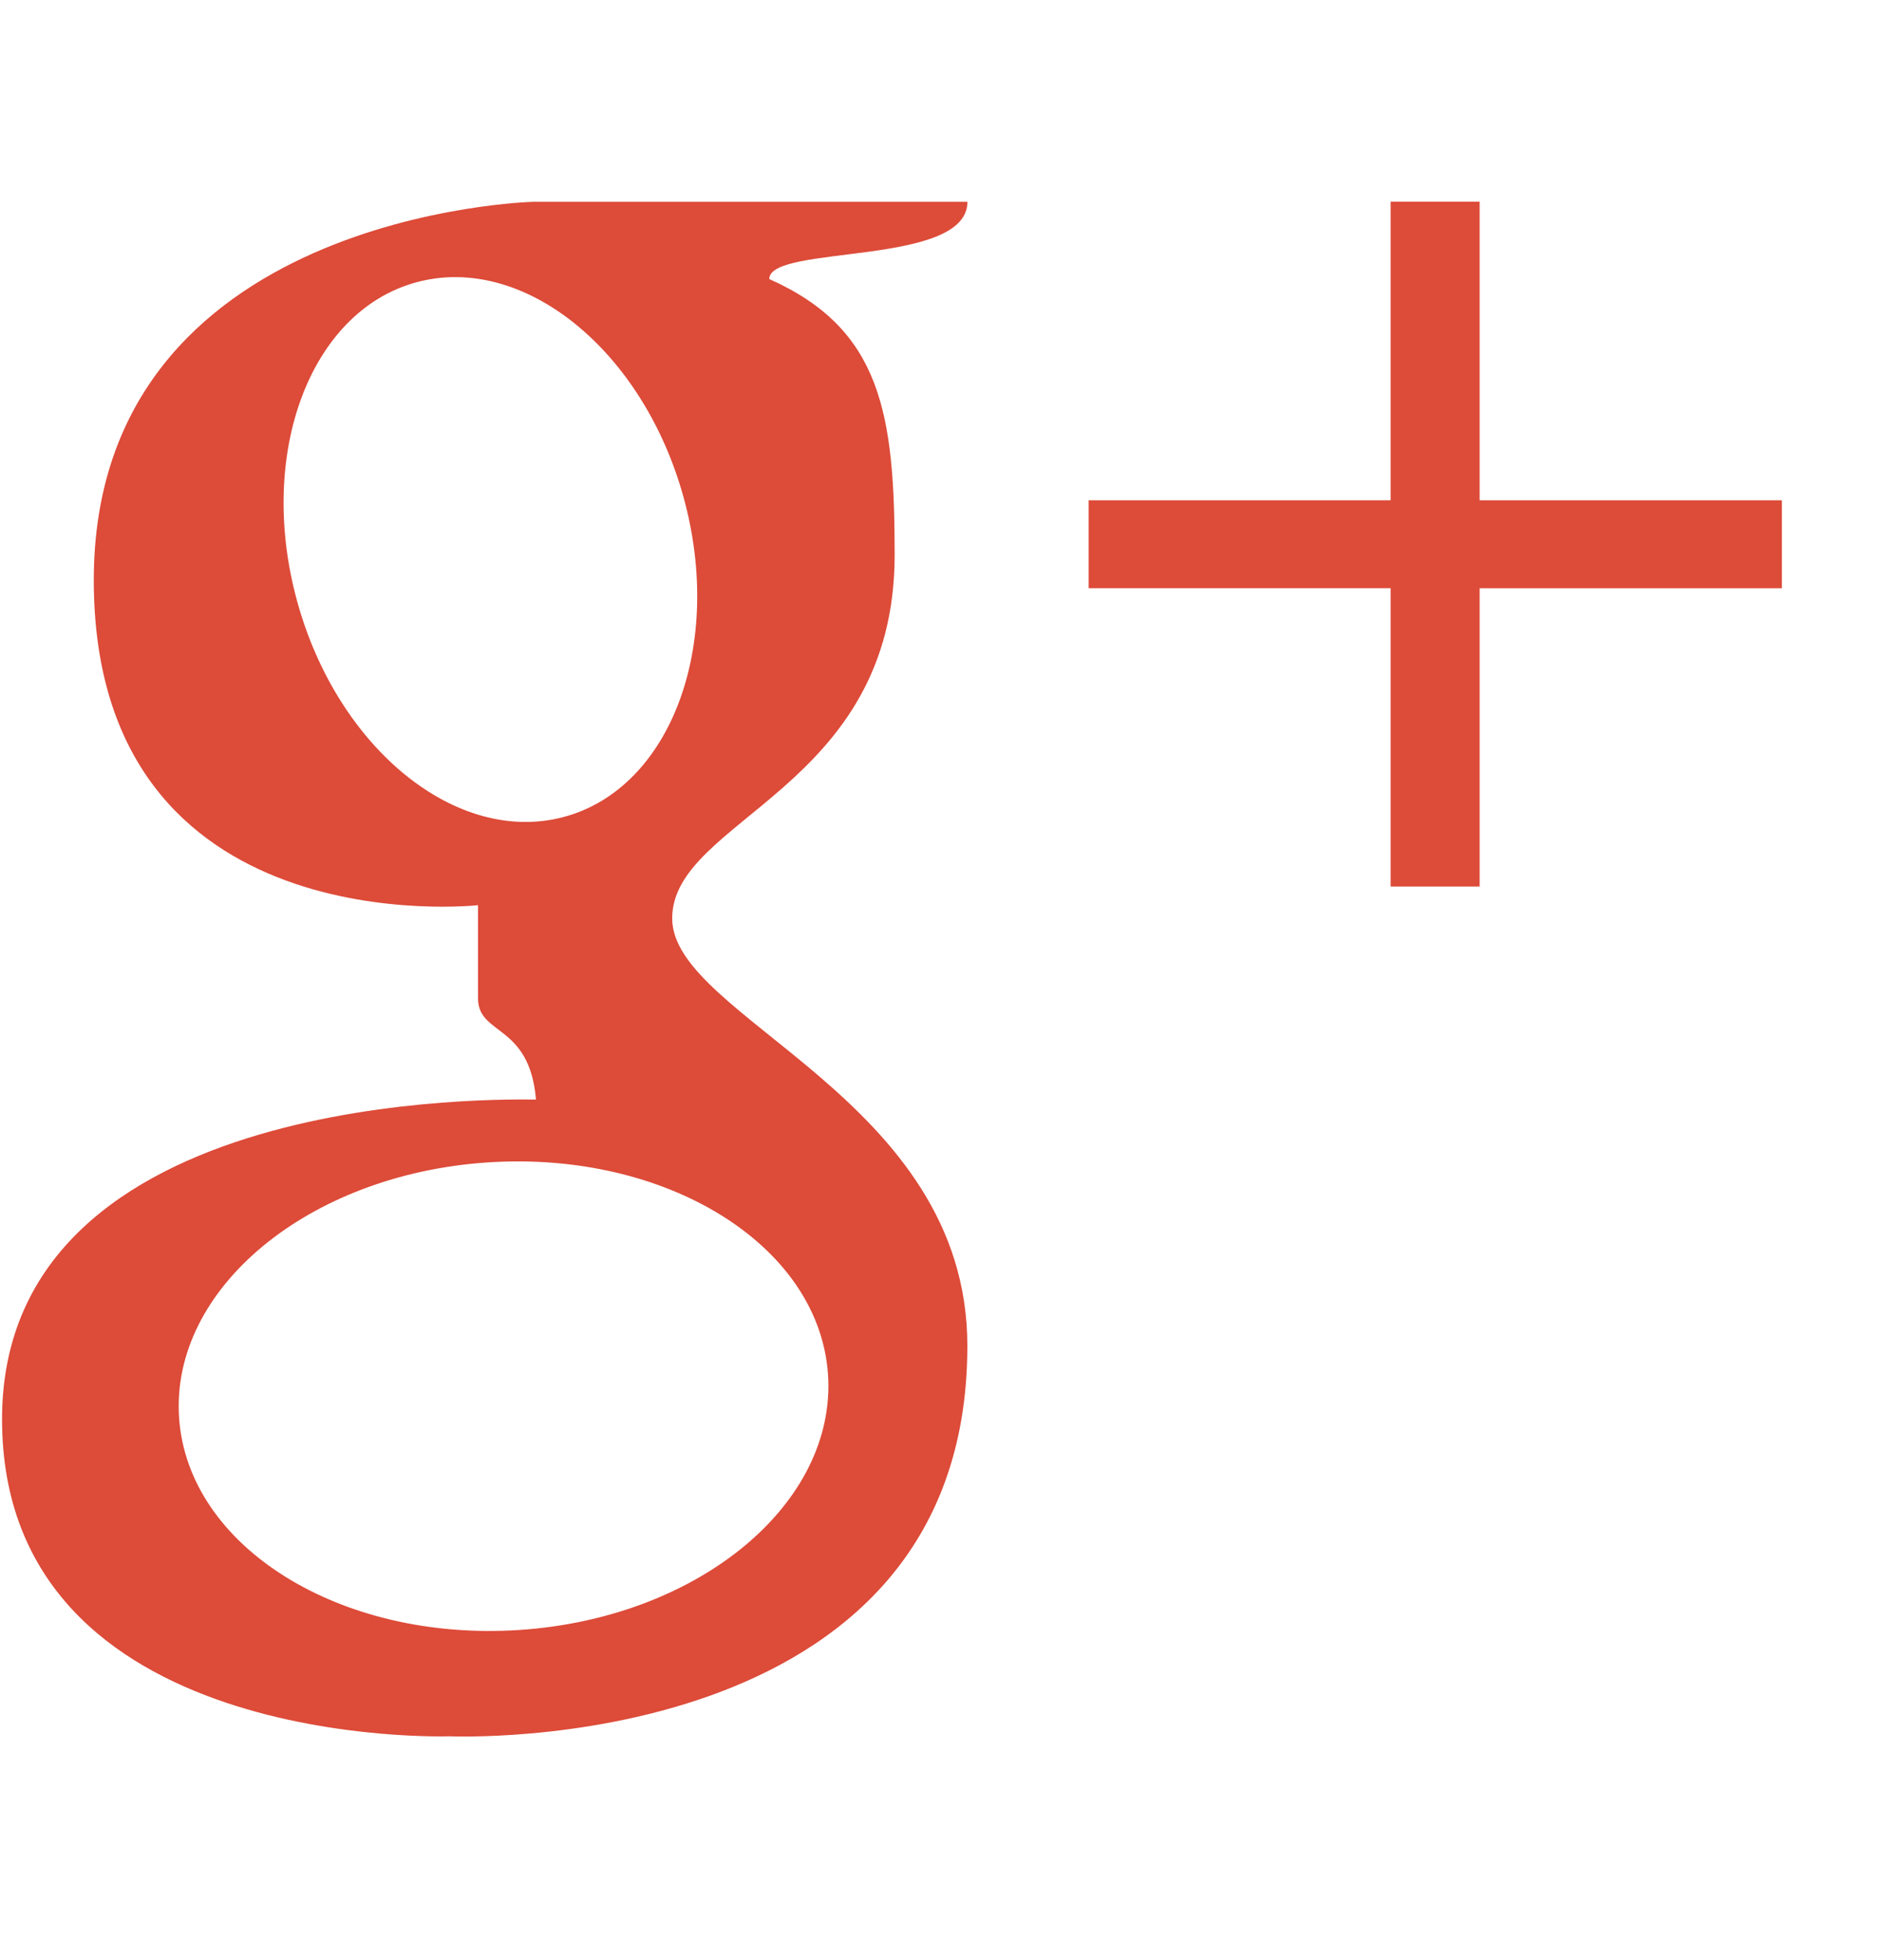 <?xml version="1.0" encoding="utf-8"?>
<!-- Generator: Adobe Illustrator 16.0.0, SVG Export Plug-In . SVG Version: 6.00 Build 0)  -->
<!DOCTYPE svg PUBLIC "-//W3C//DTD SVG 1.1//EN" "http://www.w3.org/Graphics/SVG/1.1/DTD/svg11.dtd">
<svg version="1.1" id="Layer_1" xmlns:sketch="http://www.bohemiancoding.com/sketch/ns"
	 xmlns="http://www.w3.org/2000/svg" xmlns:xlink="http://www.w3.org/1999/xlink" x="0px" y="0px" width="24px" height="25px"
	 viewBox="0 0 24 25" enable-background="new 0 0 24 25" xml:space="preserve">
<title>googleplus</title>
<desc>Created with Sketch.</desc>
<g id="Page-1" sketch:type="MSPage">
	<g id="googleplus" transform="translate(0, 2.29)" sketch:type="MSLayerGroup">
		<path id="Shape" sketch:type="MSShapeGroup" fill="#DD4B39" d="M8.572,9.424c0-1.274,2.837-1.644,2.837-4.638
			c0-1.796-0.168-2.88-1.599-3.517c0-0.446,2.527-0.153,2.527-0.985H6.801c0,0-5.605,0.136-5.605,4.825c0,4.689,4.9,4.146,4.9,4.146
			v1.188c0,0.479,0.657,0.318,0.739,1.291c-0.331,0-6.809-0.169-6.809,4.077c0,4.247,5.708,4.044,5.708,4.044
			s6.602,0.298,6.602-4.978C12.337,11.718,8.572,10.699,8.572,9.424L8.572,9.424z M3.79,5.381C3.271,3.497,3.954,1.675,5.315,1.309
			S8.2,2.173,8.718,4.056C9.236,5.94,8.553,7.763,7.192,8.129C5.831,8.495,4.308,7.264,3.79,5.381L3.79,5.381z M6.625,18.499
			c-2.285,0.152-4.229-1.059-4.341-2.705c-0.113-1.646,1.647-3.105,3.932-3.258c2.286-0.153,4.23,1.057,4.343,2.703
			C10.671,16.888,8.91,18.347,6.625,18.499L6.625,18.499z M22.723,4.091v1.122h-3.854v3.804h-1.135V5.212h-3.851V4.091h3.851V0.283
			h1.135v3.808H22.723z"/>
	</g>
</g>
</svg>

